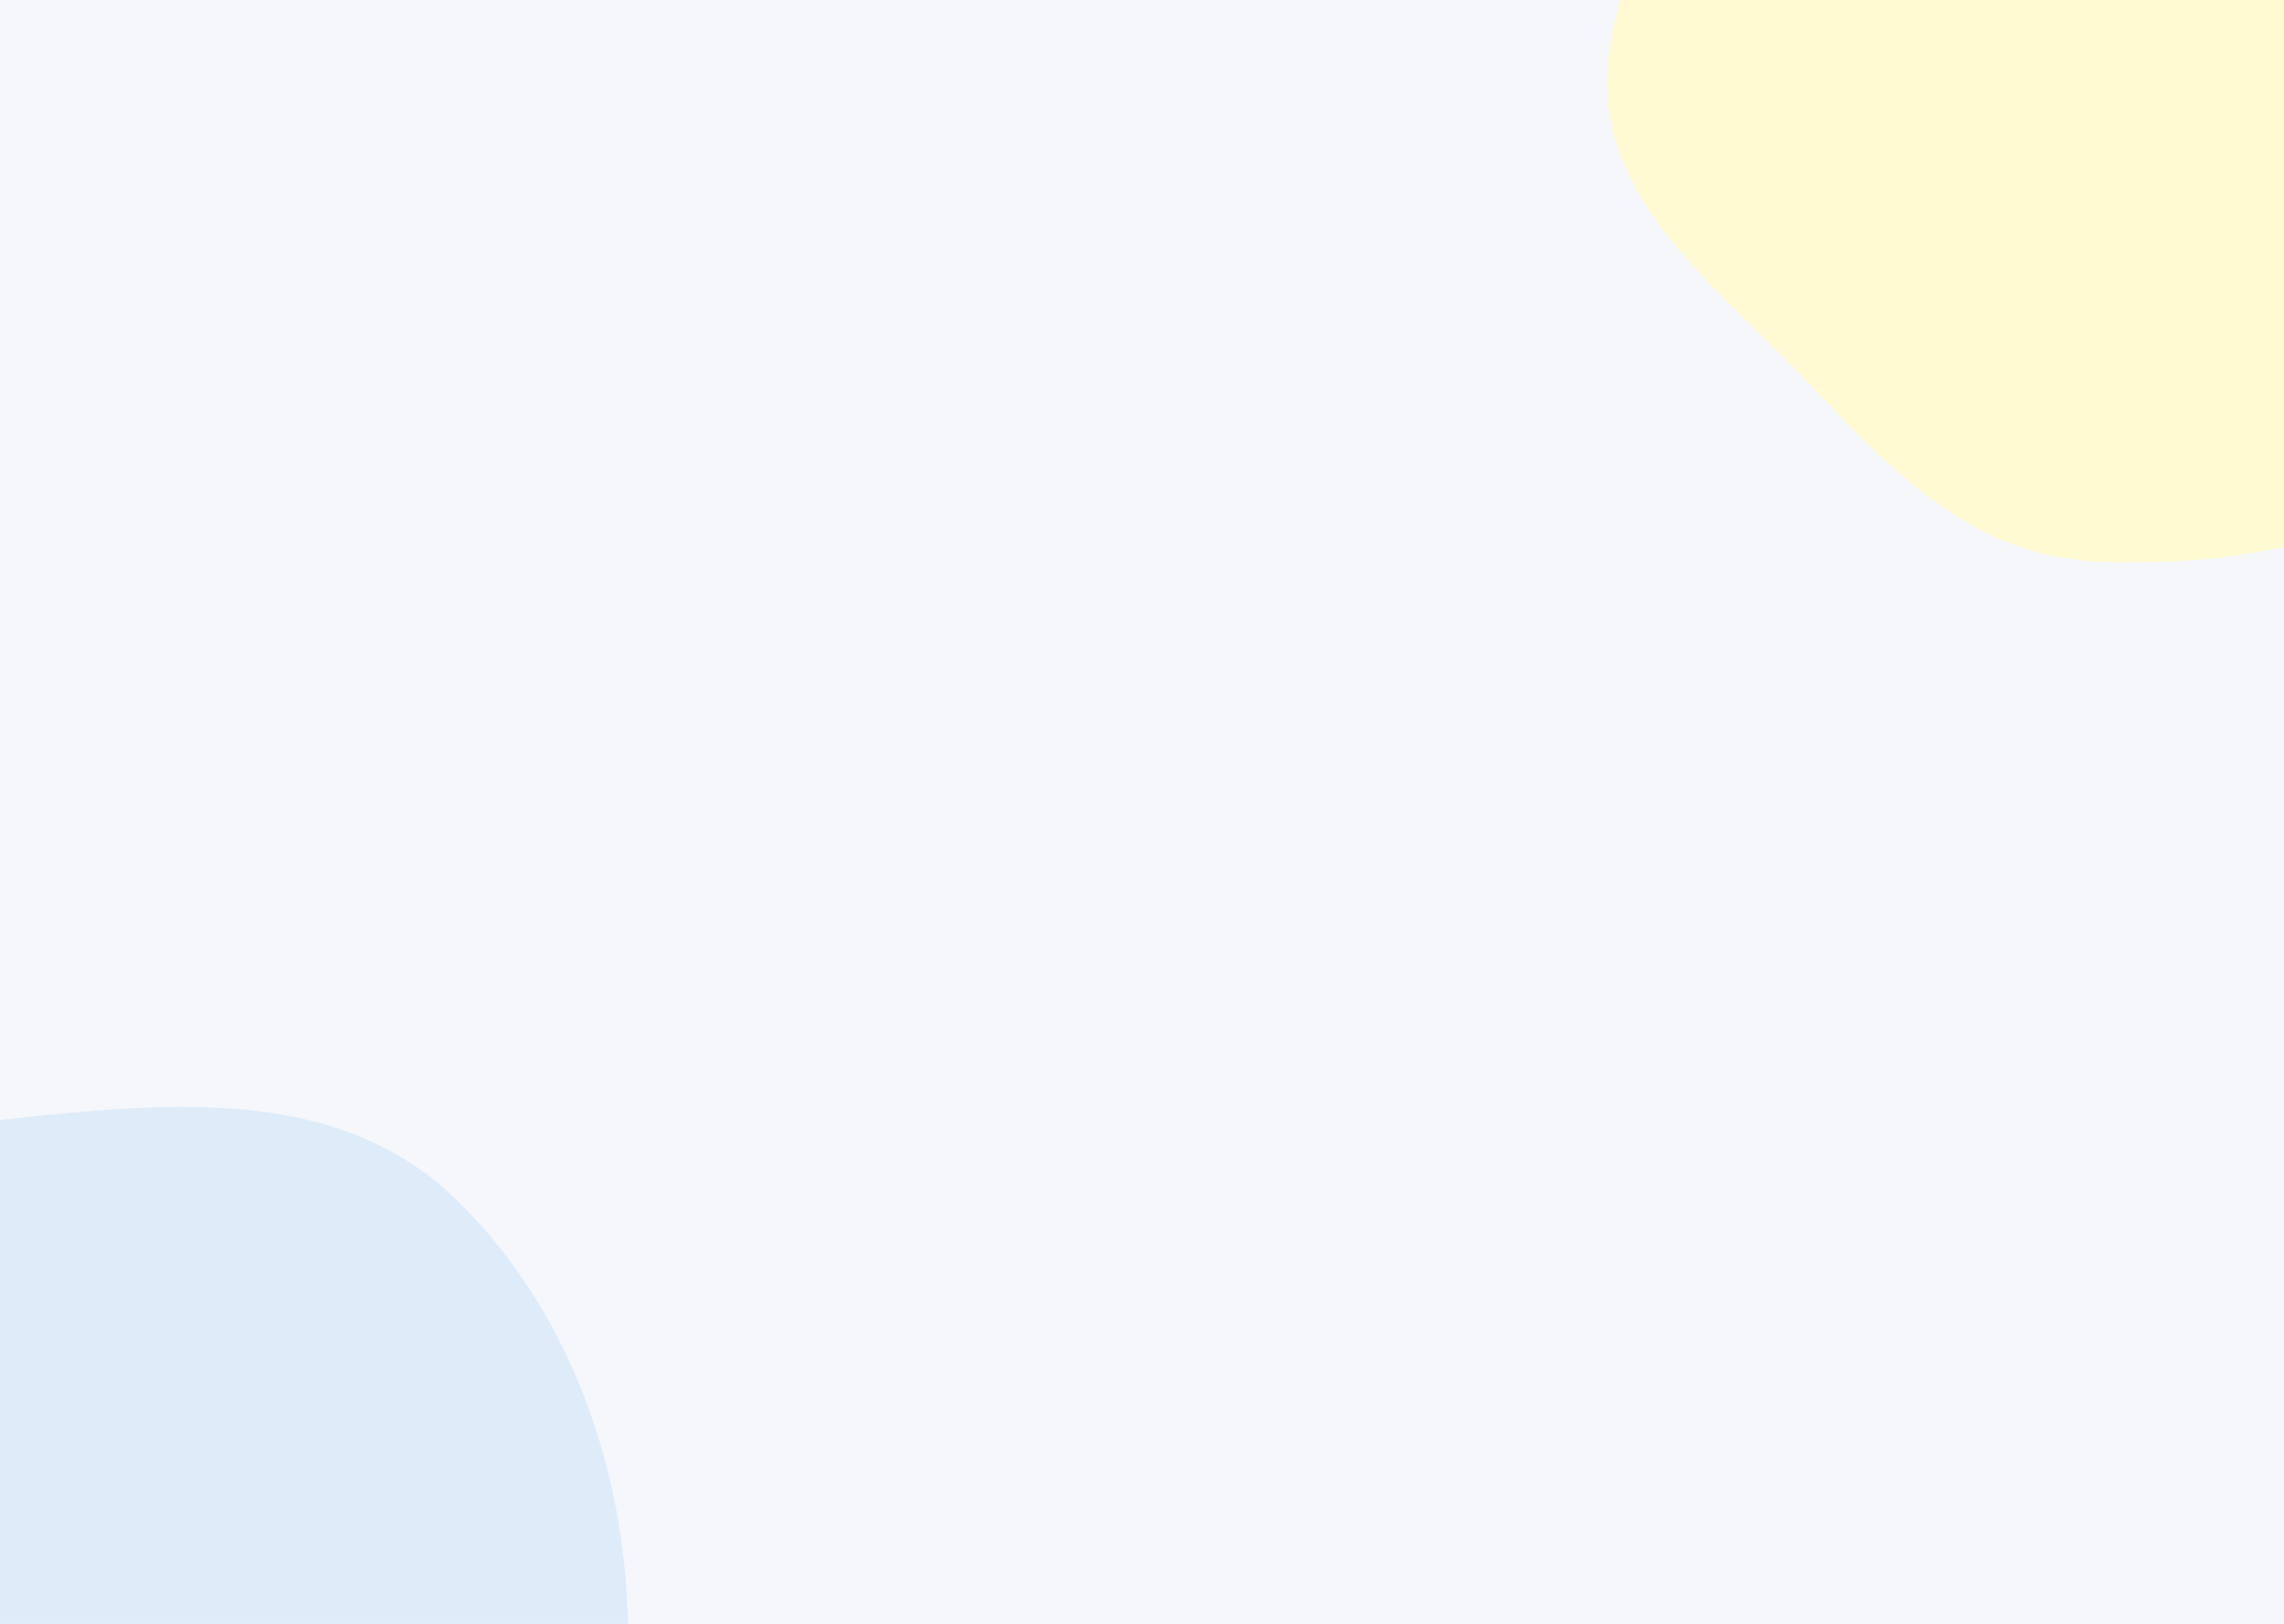 <svg width="1440" height="1024" viewBox="0 0 1440 1024" fill="none" xmlns="http://www.w3.org/2000/svg">
<rect width="1440" height="1024" fill="#E5E5E5"/>
<g clip-path="url(#clip0_0_1)">
<rect width="1440" height="1024" fill="#F5F7FB"/>
<path fill-rule="evenodd" clip-rule="evenodd" d="M-68.275 713.135C57.243 703.476 197.178 668.008 288.076 756.954C388.686 855.403 418.017 1014.85 379.979 1151.76C343.896 1281.64 231.956 1377.01 105.195 1415.21C-1.514 1447.38 -98.152 1372.42 -199.947 1326.55C-309.512 1277.19 -455.562 1262.55 -492.145 1146.08C-530.295 1024.61 -451.414 897.261 -363.11 807.067C-286.519 728.837 -176.279 721.447 -68.275 713.135Z" fill="#DEEBF8"/>
<path fill-rule="evenodd" clip-rule="evenodd" d="M1140.08 241.457C1080.72 178.837 999.544 120.945 1014.78 29.294C1031.65 -72.149 1115.92 -164.823 1215.23 -210.509C1309.43 -253.848 1415.03 -239.871 1492.25 -190.361C1557.25 -148.684 1552.95 -60.707 1568.5 15.995C1585.24 98.549 1638.61 183.899 1583.51 259.723C1526.06 338.792 1415.14 357.972 1322.76 354.166C1242.64 350.866 1191.16 295.34 1140.08 241.457Z" fill="#FFFAD1"/>
</g>
<defs>
<clipPath id="clip0_0_1">
<rect width="1440" height="1024" fill="white"/>
</clipPath>
</defs>
</svg>
